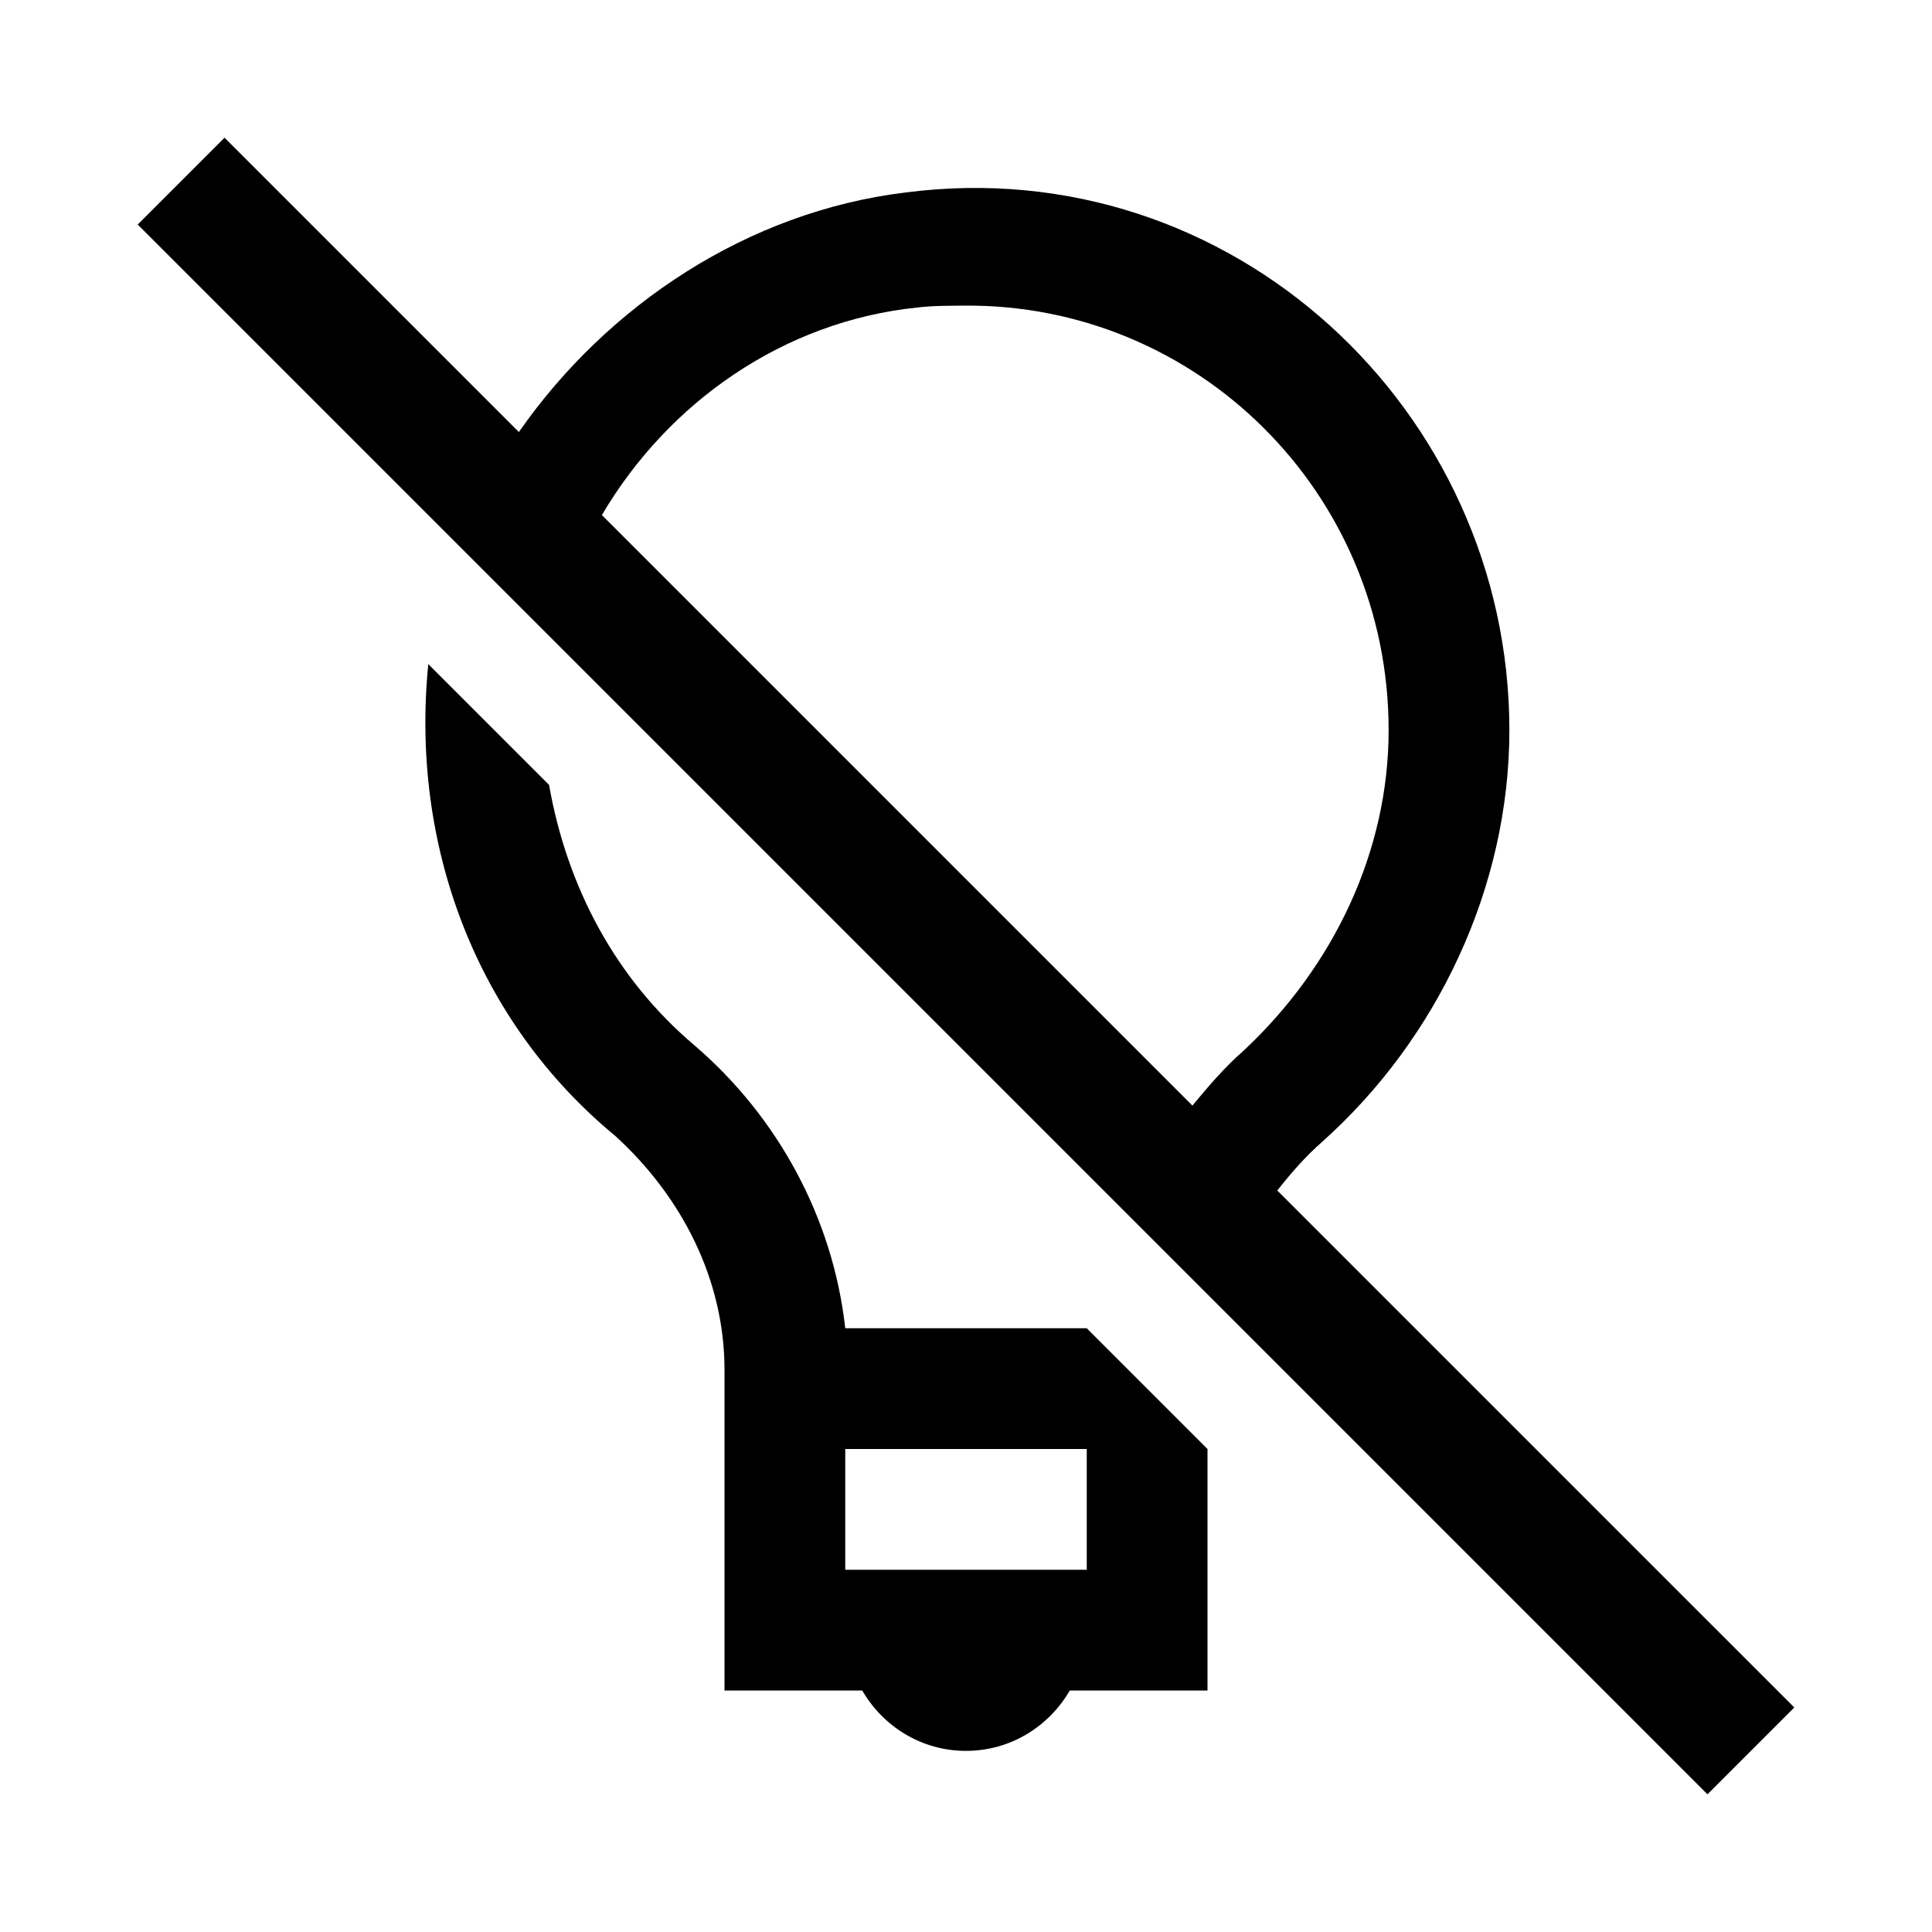 <?xml version="1.0"?>
<svg xmlns="http://www.w3.org/2000/svg" viewBox="0 0 32 32" enable-background="new 0 0 32 32">
    <path d="M 3.719 2.281 L 2.281 3.719 L 28.281 29.719 L 29.719 28.281 L 21.156 19.719 C 21.383 19.429 21.626 19.151 21.906 18.906 C 23.806 17.206 25 14.694 25 12.094 C 25 6.794 20.4 2.487 15 3.188 C 12.387 3.504 10.06 5.052 8.594 7.156 L 3.719 2.281 z M 15.969 5.062 C 19.825 5.028 23 8.156 23 12.094 C 23 14.094 22.094 16.006 20.594 17.406 C 20.285 17.676 20.017 17.989 19.75 18.312 L 9.969 8.531 C 11.066 6.667 12.974 5.323 15.188 5.094 C 15.45 5.062 15.712 5.065 15.969 5.062 z M 7.094 11 C 6.794 14 7.888 16.913 10.188 18.812 C 11.287 19.812 12 21.188 12 22.688 L 12 24 L 12 28 L 14.281 28 C 14.628 28.597 15.263 29 16 29 C 16.737 29 17.372 28.597 17.719 28 L 20 28 L 20 24 L 18 22 L 14 22 C 13.8 20.2 12.9 18.512 11.5 17.312 C 10.2 16.212 9.394 14.7 9.094 13 L 7.094 11 z M 14 24 L 18 24 L 18 26 L 14 26 L 14 24 z"/>
</svg>
